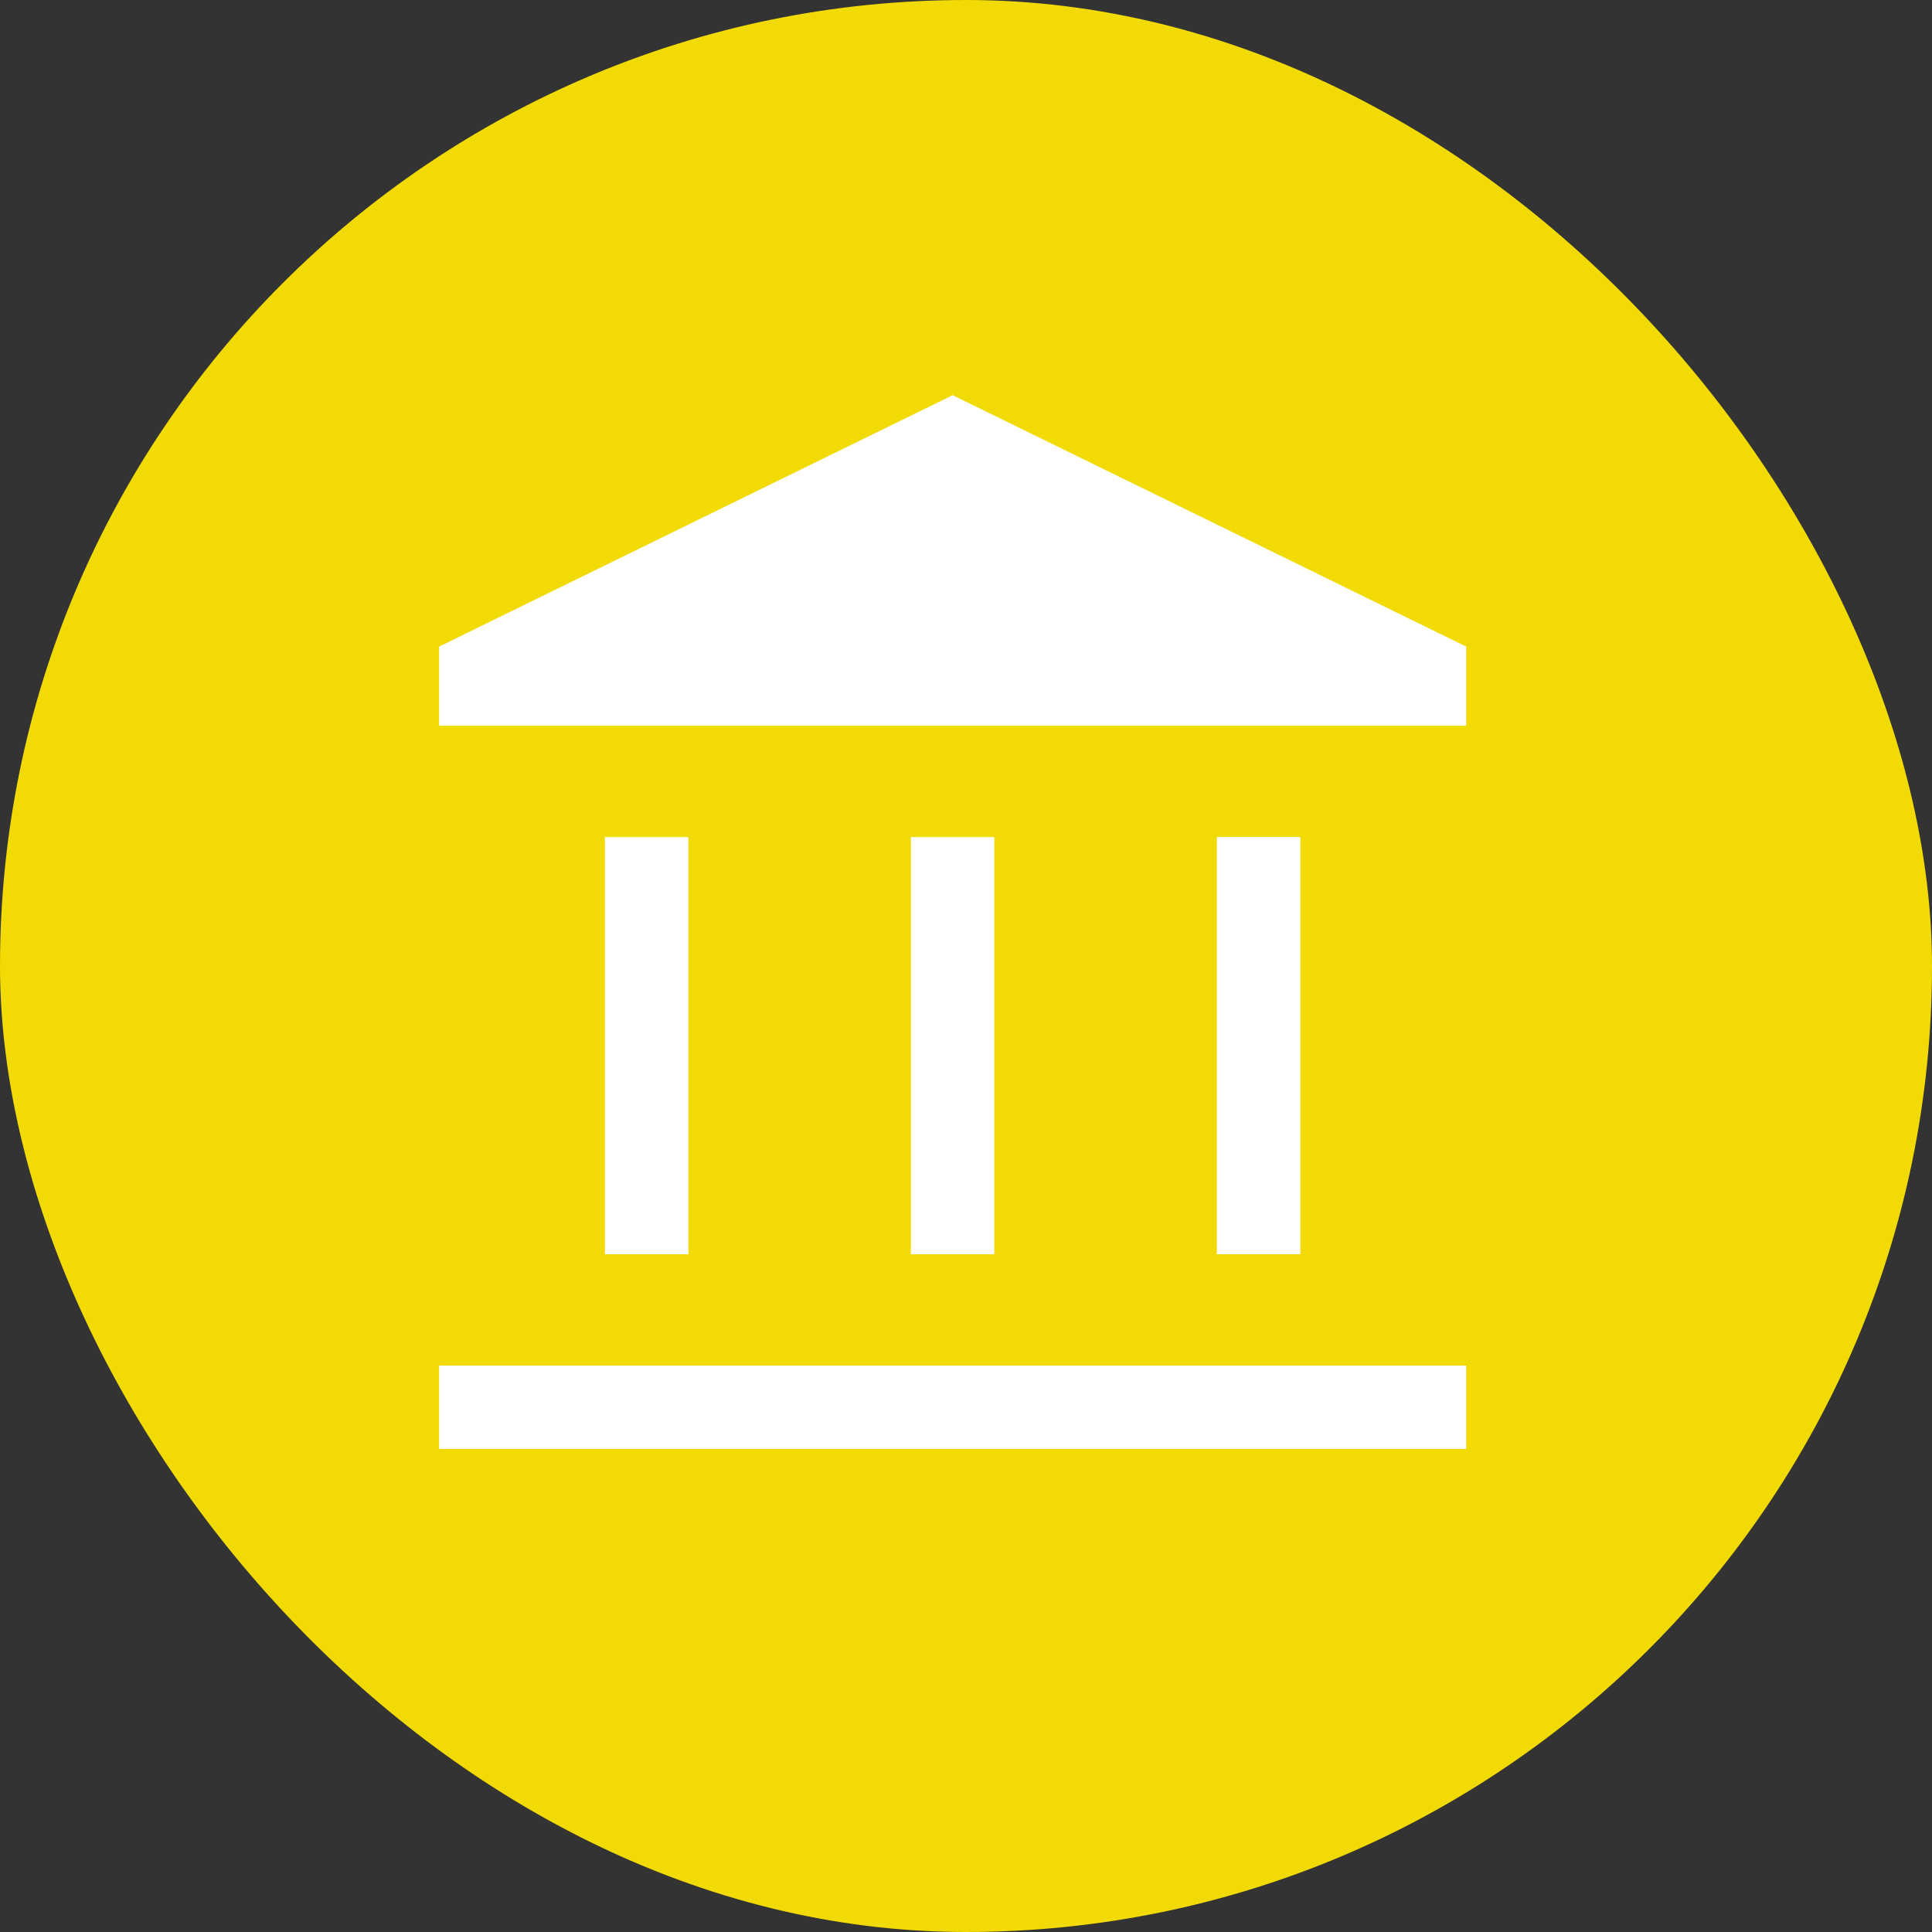 <svg xmlns="http://www.w3.org/2000/svg" viewBox="0 0 44 44" height="44" width="44"><rect x="0" y="0" width="44" height="44" fill="#333333" stroke="none"/><title>office_#F2DA04.svg</title><rect fill="none" x="0" y="0" width="44" height="44"></rect><rect x="0" y="0" width="44" height="44" rx="22" ry="22" fill="#f2da04"></rect><path fill="#fff" transform="translate(2 2)" d="m11.777,26.566l0,-9.502l1.901,0l0,9.502l-1.901,0zm6.968,0l0,-9.502l1.901,0l0,9.502l-1.901,0zm-10.745,4.434l0,-1.901l23.392,0l0,1.901l-23.392,0zm17.714,-4.435l0,-9.502l1.901,0l0,9.502l-1.901,0zm-17.714,-12.036l0,-1.803l11.696,-5.726l11.696,5.726l0,1.803l-23.392,0z"></path></svg>